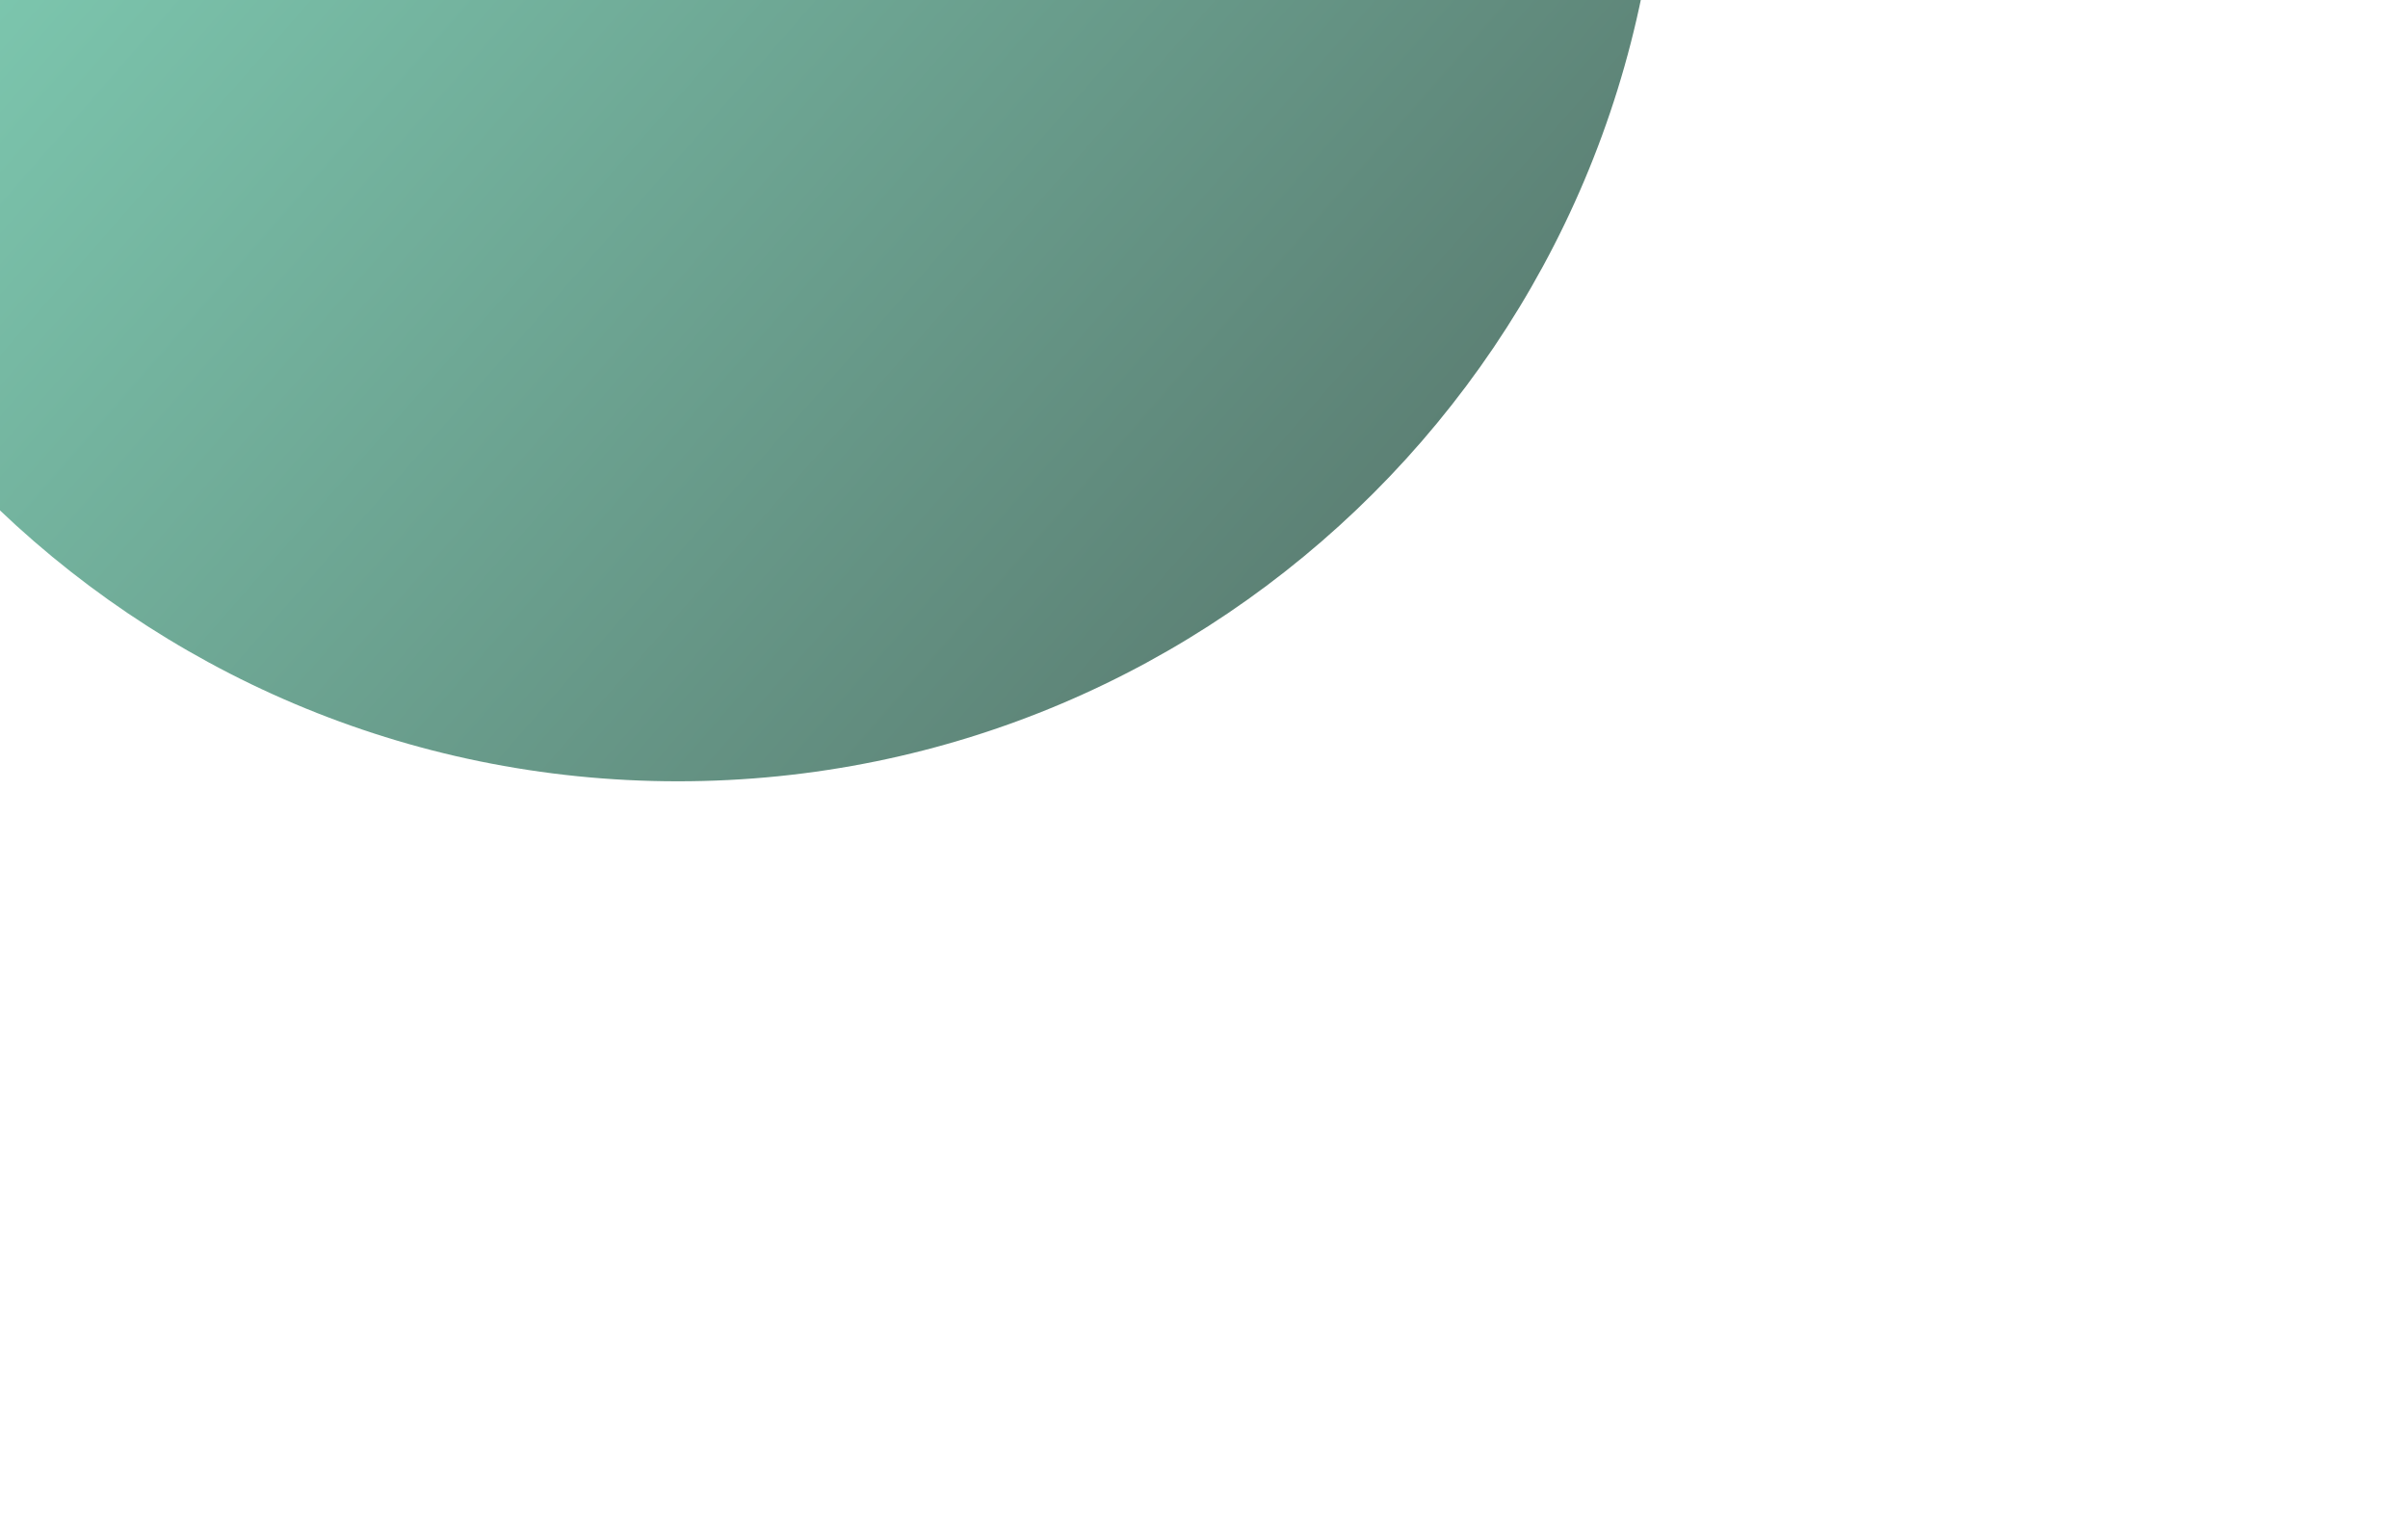 <svg width="968" height="614" viewBox="0 0 968 614" fill="none" xmlns="http://www.w3.org/2000/svg">
<g filter="url(#filter0_f_1_8)">
<path d="M668 -81.5C668 136.929 490.929 314 272.5 314C54.071 314 -123 136.929 -123 -81.5C-123 -299.929 54.071 -477 272.5 -477C490.929 -477 668 -299.929 668 -81.5Z" fill="url(#paint0_linear_1_8)" fill-opacity="0.76"/>
</g>
<defs>
<filter id="filter0_f_1_8" x="-423" y="-777" width="1391" height="1391" filterUnits="userSpaceOnUse" color-interpolation-filters="sRGB">
<feFlood flood-opacity="0" result="BackgroundImageFix"/>
<feBlend mode="normal" in="SourceGraphic" in2="BackgroundImageFix" result="shape"/>
<feGaussianBlur stdDeviation="150" result="effect1_foregroundBlur_1_8"/>
</filter>
<linearGradient id="paint0_linear_1_8" x1="141.395" y1="-336.112" x2="1075.88" y2="481.651" gradientUnits="userSpaceOnUse">
<stop stop-color="#5BC6A3"/>
<stop offset="0.975"/>
</linearGradient>
</defs>
</svg>

